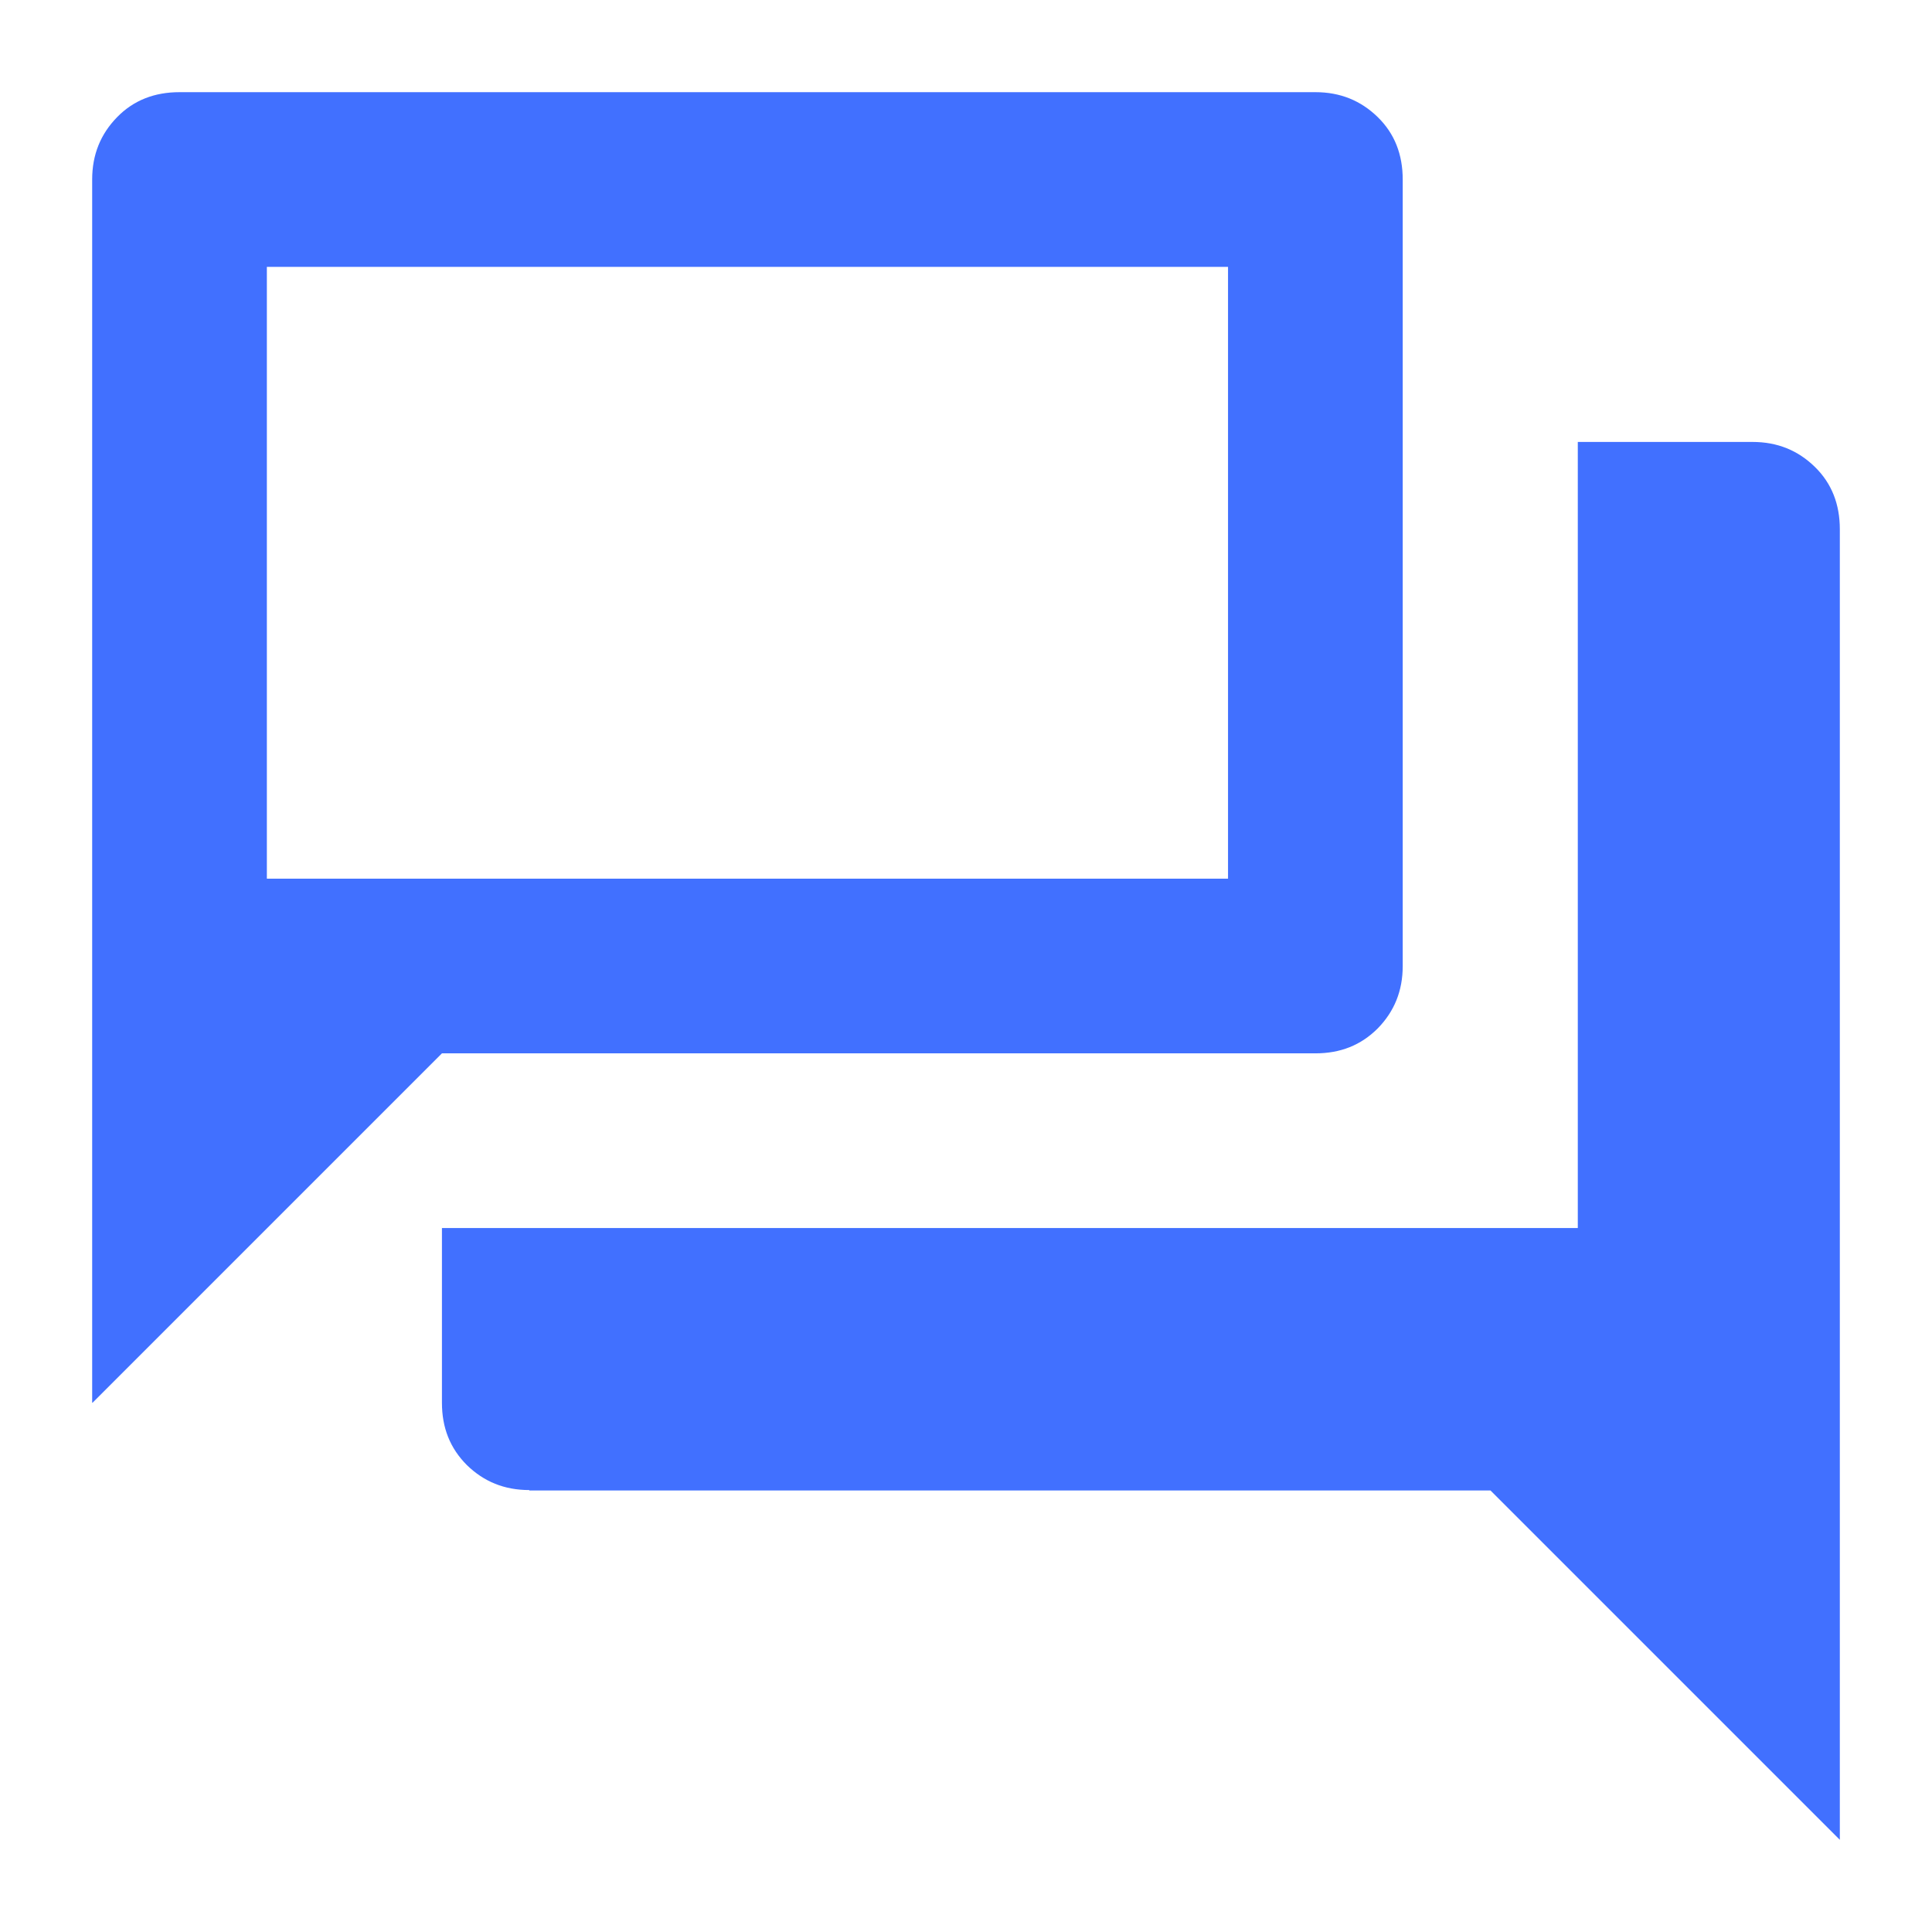 <?xml version="1.0" encoding="UTF-8"?>
<svg id="Layer_1" data-name="Layer 1" xmlns="http://www.w3.org/2000/svg" viewBox="0 0 48 48">
  <defs>
    <style>
      .cls-1 {
        fill: #4170ff;
      }
    </style>
  </defs>
  <path class="cls-1" d="M13.15,37.02c-.62,0-1.13-.21-1.55-.62-.42-.42-.62-.93-.62-1.55v-4.34h28.22V10.98h4.34c.62,0,1.13.21,1.55.62s.62.93.62,1.55v32.56l-8.68-8.68H13.15ZM2.29,34.85V4.46c0-.62.21-1.13.62-1.55s.93-.62,1.55-.62h28.22c.62,0,1.13.21,1.55.62s.62.93.62,1.55v19.54c0,.62-.21,1.13-.62,1.55-.42.42-.93.62-1.55.62H10.98l-8.68,8.68ZM30.51,21.83V6.63H6.63v15.2h23.88ZM6.63,21.83V6.63v15.2Z"/>
</svg>